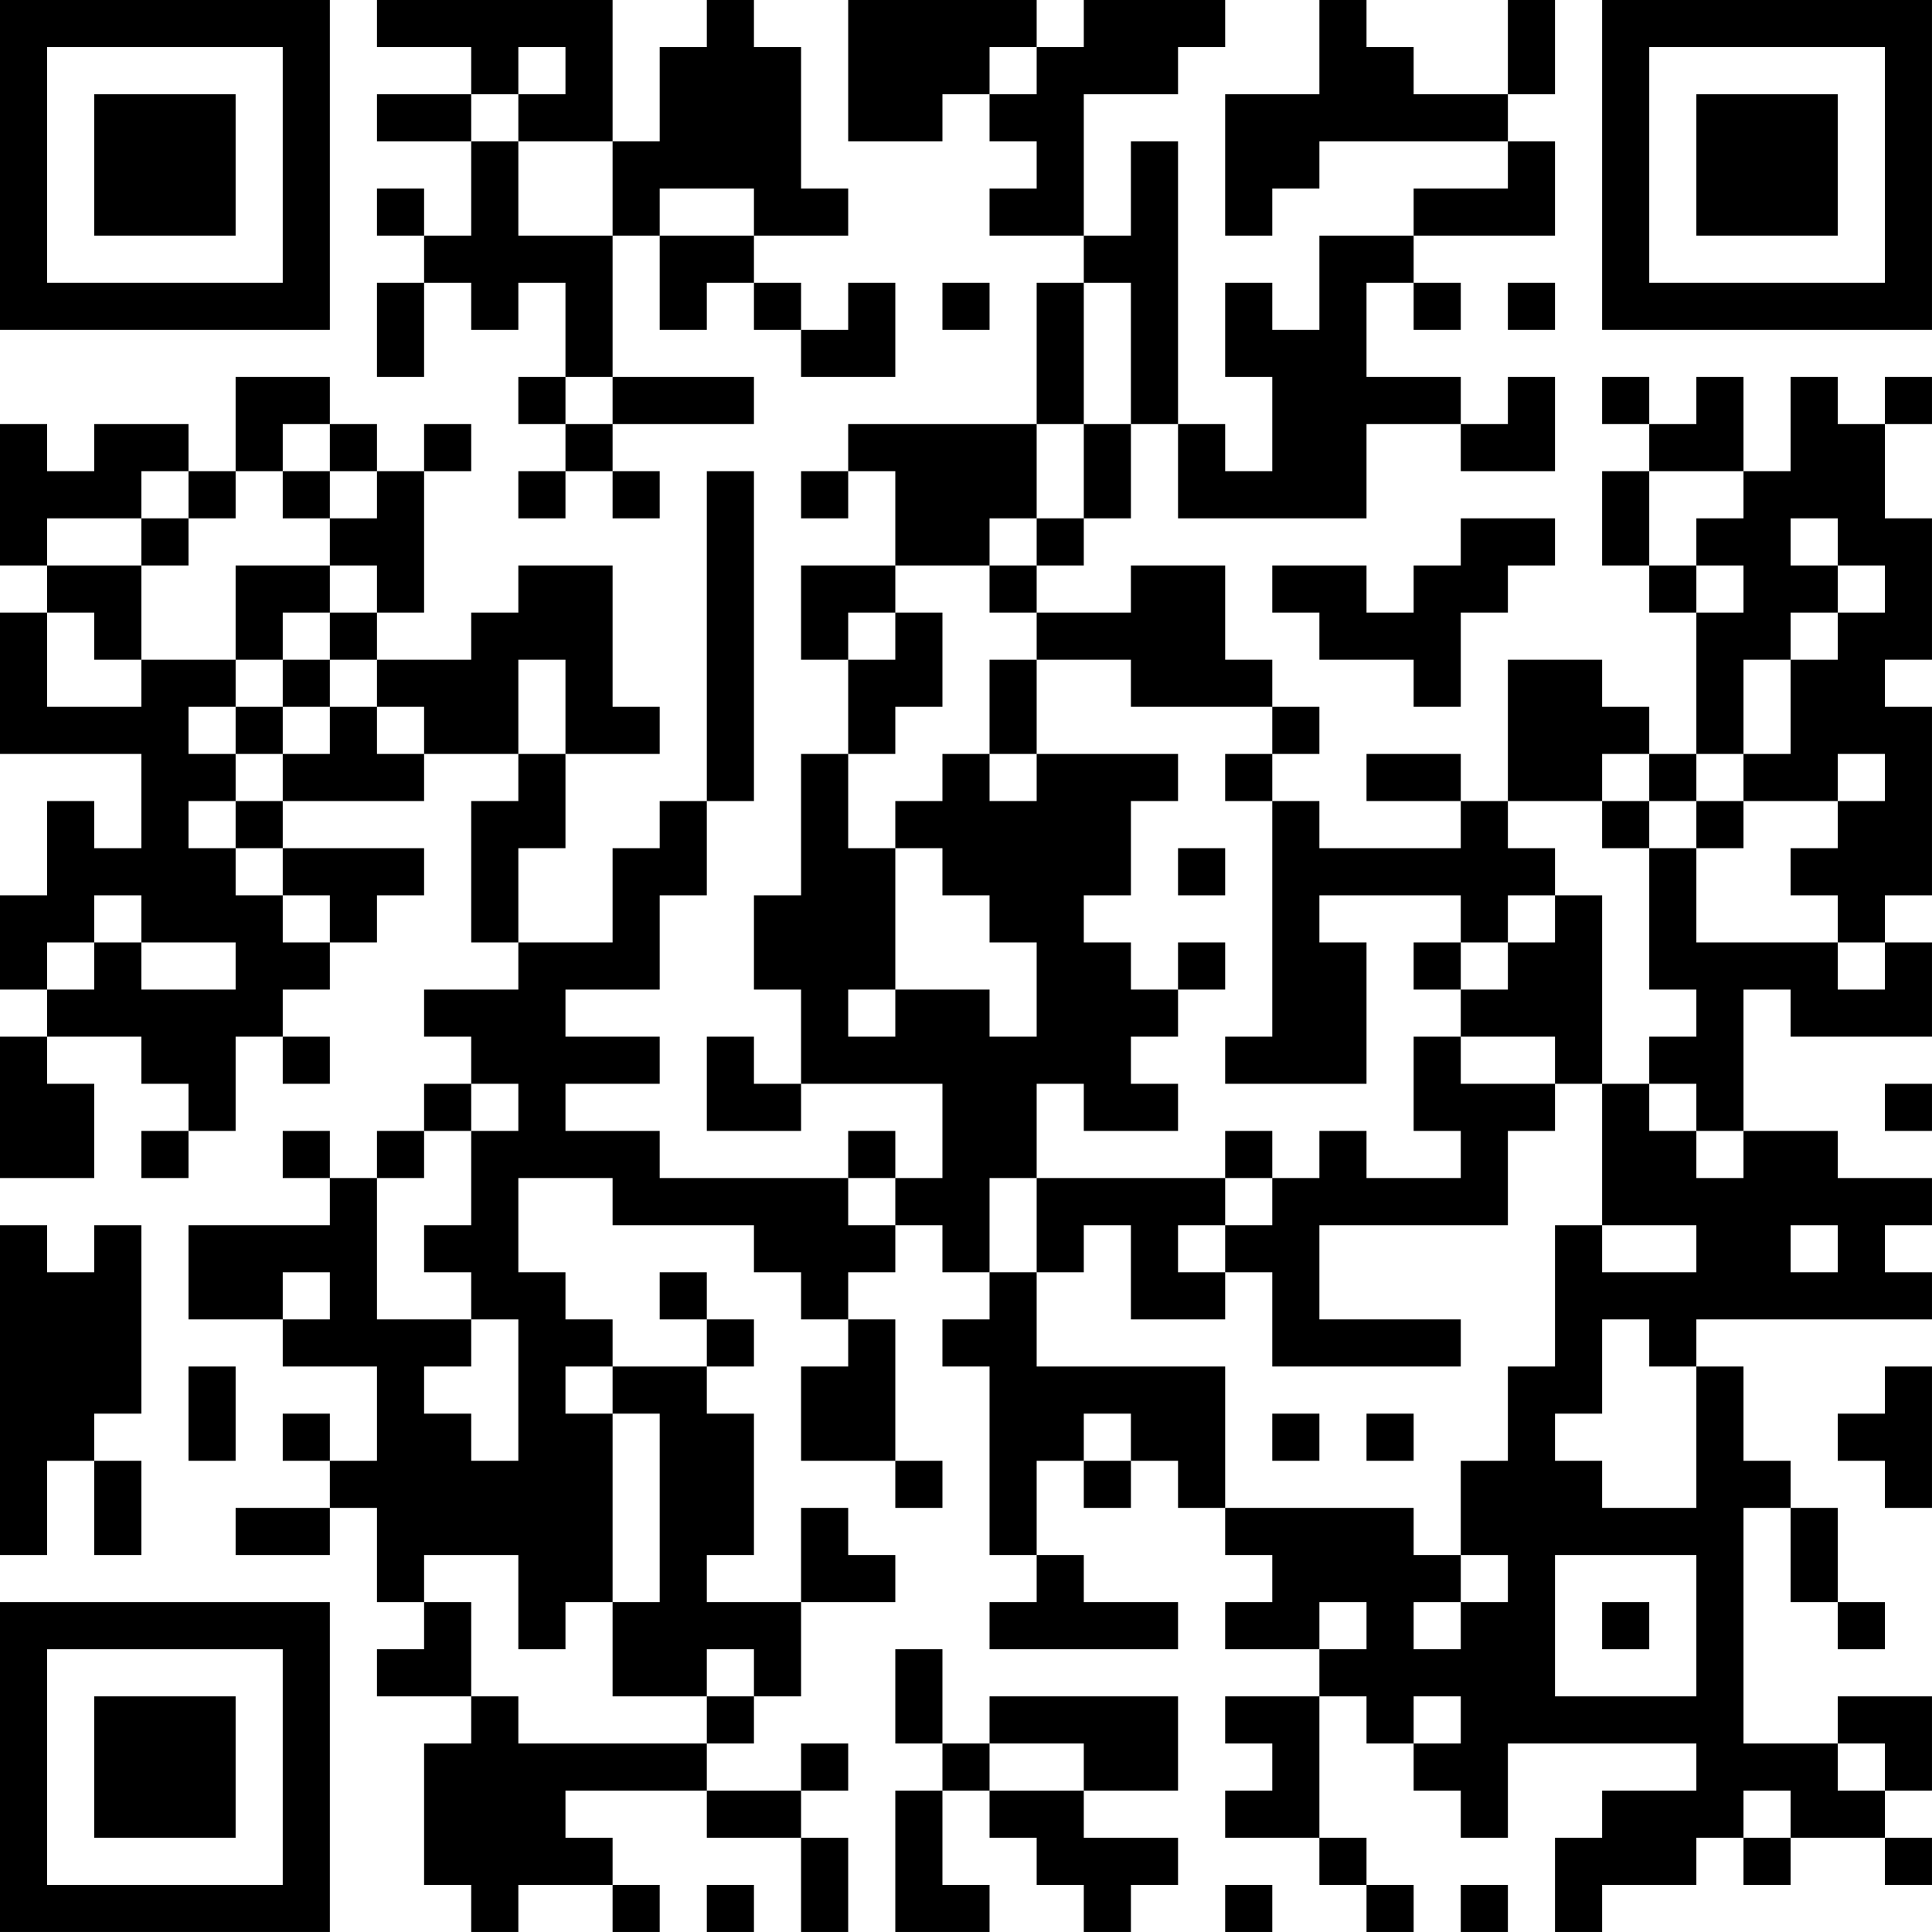 <?xml version="1.0" encoding="UTF-8"?>
<svg xmlns="http://www.w3.org/2000/svg" version="1.1" width="200" height="200" viewBox="0 0 200 200"><rect x="0" y="0" width="200" height="200" fill="#ffffff"/><g transform="scale(4.878)"><g transform="translate(0,0)"><path fill-rule="evenodd" d="M8 0L8 1L10 1L10 2L8 2L8 3L10 3L10 5L9 5L9 4L8 4L8 5L9 5L9 6L8 6L8 8L9 8L9 6L10 6L10 7L11 7L11 6L12 6L12 8L11 8L11 9L12 9L12 10L11 10L11 11L12 11L12 10L13 10L13 11L14 11L14 10L13 10L13 9L16 9L16 8L13 8L13 5L14 5L14 7L15 7L15 6L16 6L16 7L17 7L17 8L19 8L19 6L18 6L18 7L17 7L17 6L16 6L16 5L18 5L18 4L17 4L17 1L16 1L16 0L15 0L15 1L14 1L14 3L13 3L13 0ZM18 0L18 3L20 3L20 2L21 2L21 3L22 3L22 4L21 4L21 5L23 5L23 6L22 6L22 9L18 9L18 10L17 10L17 11L18 11L18 10L19 10L19 12L17 12L17 14L18 14L18 16L17 16L17 19L16 19L16 21L17 21L17 23L16 23L16 22L15 22L15 24L17 24L17 23L20 23L20 25L19 25L19 24L18 24L18 25L14 25L14 24L12 24L12 23L14 23L14 22L12 22L12 21L14 21L14 19L15 19L15 17L16 17L16 10L15 10L15 17L14 17L14 18L13 18L13 20L11 20L11 18L12 18L12 16L14 16L14 15L13 15L13 12L11 12L11 13L10 13L10 14L8 14L8 13L9 13L9 10L10 10L10 9L9 9L9 10L8 10L8 9L7 9L7 8L5 8L5 10L4 10L4 9L2 9L2 10L1 10L1 9L0 9L0 12L1 12L1 13L0 13L0 16L3 16L3 18L2 18L2 17L1 17L1 19L0 19L0 21L1 21L1 22L0 22L0 25L2 25L2 23L1 23L1 22L3 22L3 23L4 23L4 24L3 24L3 25L4 25L4 24L5 24L5 22L6 22L6 23L7 23L7 22L6 22L6 21L7 21L7 20L8 20L8 19L9 19L9 18L6 18L6 17L9 17L9 16L11 16L11 17L10 17L10 20L11 20L11 21L9 21L9 22L10 22L10 23L9 23L9 24L8 24L8 25L7 25L7 24L6 24L6 25L7 25L7 26L4 26L4 28L6 28L6 29L8 29L8 31L7 31L7 30L6 30L6 31L7 31L7 32L5 32L5 33L7 33L7 32L8 32L8 34L9 34L9 35L8 35L8 36L10 36L10 37L9 37L9 40L10 40L10 41L11 41L11 40L13 40L13 41L14 41L14 40L13 40L13 39L12 39L12 38L15 38L15 39L17 39L17 41L18 41L18 39L17 39L17 38L18 38L18 37L17 37L17 38L15 38L15 37L16 37L16 36L17 36L17 34L19 34L19 33L18 33L18 32L17 32L17 34L15 34L15 33L16 33L16 30L15 30L15 29L16 29L16 28L15 28L15 27L14 27L14 28L15 28L15 29L13 29L13 28L12 28L12 27L11 27L11 25L13 25L13 26L16 26L16 27L17 27L17 28L18 28L18 29L17 29L17 31L19 31L19 32L20 32L20 31L19 31L19 28L18 28L18 27L19 27L19 26L20 26L20 27L21 27L21 28L20 28L20 29L21 29L21 33L22 33L22 34L21 34L21 35L25 35L25 34L23 34L23 33L22 33L22 31L23 31L23 32L24 32L24 31L25 31L25 32L26 32L26 33L27 33L27 34L26 34L26 35L28 35L28 36L26 36L26 37L27 37L27 38L26 38L26 39L28 39L28 40L29 40L29 41L30 41L30 40L29 40L29 39L28 39L28 36L29 36L29 37L30 37L30 38L31 38L31 39L32 39L32 37L36 37L36 38L34 38L34 39L33 39L33 41L34 41L34 40L36 40L36 39L37 39L37 40L38 40L38 39L40 39L40 40L41 40L41 39L40 39L40 38L41 38L41 36L39 36L39 37L37 37L37 32L38 32L38 34L39 34L39 35L40 35L40 34L39 34L39 32L38 32L38 31L37 31L37 29L36 29L36 28L41 28L41 27L40 27L40 26L41 26L41 25L39 25L39 24L37 24L37 21L38 21L38 22L41 22L41 20L40 20L40 19L41 19L41 15L40 15L40 14L41 14L41 11L40 11L40 9L41 9L41 8L40 8L40 9L39 9L39 8L38 8L38 10L37 10L37 8L36 8L36 9L35 9L35 8L34 8L34 9L35 9L35 10L34 10L34 12L35 12L35 13L36 13L36 16L35 16L35 15L34 15L34 14L32 14L32 17L31 17L31 16L29 16L29 17L31 17L31 18L28 18L28 17L27 17L27 16L28 16L28 15L27 15L27 14L26 14L26 12L24 12L24 13L22 13L22 12L23 12L23 11L24 11L24 9L25 9L25 11L29 11L29 9L31 9L31 10L33 10L33 8L32 8L32 9L31 9L31 8L29 8L29 6L30 6L30 7L31 7L31 6L30 6L30 5L33 5L33 3L32 3L32 2L33 2L33 0L32 0L32 2L30 2L30 1L29 1L29 0L28 0L28 2L26 2L26 5L27 5L27 4L28 4L28 3L32 3L32 4L30 4L30 5L28 5L28 7L27 7L27 6L26 6L26 8L27 8L27 10L26 10L26 9L25 9L25 3L24 3L24 5L23 5L23 2L25 2L25 1L26 1L26 0L23 0L23 1L22 1L22 0ZM11 1L11 2L10 2L10 3L11 3L11 5L13 5L13 3L11 3L11 2L12 2L12 1ZM21 1L21 2L22 2L22 1ZM14 4L14 5L16 5L16 4ZM20 6L20 7L21 7L21 6ZM23 6L23 9L22 9L22 11L21 11L21 12L19 12L19 13L18 13L18 14L19 14L19 13L20 13L20 15L19 15L19 16L18 16L18 18L19 18L19 21L18 21L18 22L19 22L19 21L21 21L21 22L22 22L22 20L21 20L21 19L20 19L20 18L19 18L19 17L20 17L20 16L21 16L21 17L22 17L22 16L25 16L25 17L24 17L24 19L23 19L23 20L24 20L24 21L25 21L25 22L24 22L24 23L25 23L25 24L23 24L23 23L22 23L22 25L21 25L21 27L22 27L22 29L26 29L26 32L30 32L30 33L31 33L31 34L30 34L30 35L31 35L31 34L32 34L32 33L31 33L31 31L32 31L32 29L33 29L33 26L34 26L34 27L36 27L36 26L34 26L34 23L35 23L35 24L36 24L36 25L37 25L37 24L36 24L36 23L35 23L35 22L36 22L36 21L35 21L35 18L36 18L36 20L39 20L39 21L40 21L40 20L39 20L39 19L38 19L38 18L39 18L39 17L40 17L40 16L39 16L39 17L37 17L37 16L38 16L38 14L39 14L39 13L40 13L40 12L39 12L39 11L38 11L38 12L39 12L39 13L38 13L38 14L37 14L37 16L36 16L36 17L35 17L35 16L34 16L34 17L32 17L32 18L33 18L33 19L32 19L32 20L31 20L31 19L28 19L28 20L29 20L29 23L26 23L26 22L27 22L27 17L26 17L26 16L27 16L27 15L24 15L24 14L22 14L22 13L21 13L21 12L22 12L22 11L23 11L23 9L24 9L24 6ZM32 6L32 7L33 7L33 6ZM12 8L12 9L13 9L13 8ZM6 9L6 10L5 10L5 11L4 11L4 10L3 10L3 11L1 11L1 12L3 12L3 14L2 14L2 13L1 13L1 15L3 15L3 14L5 14L5 15L4 15L4 16L5 16L5 17L4 17L4 18L5 18L5 19L6 19L6 20L7 20L7 19L6 19L6 18L5 18L5 17L6 17L6 16L7 16L7 15L8 15L8 16L9 16L9 15L8 15L8 14L7 14L7 13L8 13L8 12L7 12L7 11L8 11L8 10L7 10L7 9ZM6 10L6 11L7 11L7 10ZM35 10L35 12L36 12L36 13L37 13L37 12L36 12L36 11L37 11L37 10ZM3 11L3 12L4 12L4 11ZM31 11L31 12L30 12L30 13L29 13L29 12L27 12L27 13L28 13L28 14L30 14L30 15L31 15L31 13L32 13L32 12L33 12L33 11ZM5 12L5 14L6 14L6 15L5 15L5 16L6 16L6 15L7 15L7 14L6 14L6 13L7 13L7 12ZM11 14L11 16L12 16L12 14ZM21 14L21 16L22 16L22 14ZM34 17L34 18L35 18L35 17ZM36 17L36 18L37 18L37 17ZM25 18L25 19L26 19L26 18ZM2 19L2 20L1 20L1 21L2 21L2 20L3 20L3 21L5 21L5 20L3 20L3 19ZM33 19L33 20L32 20L32 21L31 21L31 20L30 20L30 21L31 21L31 22L30 22L30 24L31 24L31 25L29 25L29 24L28 24L28 25L27 25L27 24L26 24L26 25L22 25L22 27L23 27L23 26L24 26L24 28L26 28L26 27L27 27L27 29L31 29L31 28L28 28L28 26L32 26L32 24L33 24L33 23L34 23L34 19ZM25 20L25 21L26 21L26 20ZM31 22L31 23L33 23L33 22ZM10 23L10 24L9 24L9 25L8 25L8 28L10 28L10 29L9 29L9 30L10 30L10 31L11 31L11 28L10 28L10 27L9 27L9 26L10 26L10 24L11 24L11 23ZM40 23L40 24L41 24L41 23ZM18 25L18 26L19 26L19 25ZM26 25L26 26L25 26L25 27L26 27L26 26L27 26L27 25ZM0 26L0 33L1 33L1 31L2 31L2 33L3 33L3 31L2 31L2 30L3 30L3 26L2 26L2 27L1 27L1 26ZM38 26L38 27L39 27L39 26ZM6 27L6 28L7 28L7 27ZM34 28L34 30L33 30L33 31L34 31L34 32L36 32L36 29L35 29L35 28ZM4 29L4 31L5 31L5 29ZM12 29L12 30L13 30L13 34L12 34L12 35L11 35L11 33L9 33L9 34L10 34L10 36L11 36L11 37L15 37L15 36L16 36L16 35L15 35L15 36L13 36L13 34L14 34L14 30L13 30L13 29ZM40 29L40 30L39 30L39 31L40 31L40 32L41 32L41 29ZM23 30L23 31L24 31L24 30ZM27 30L27 31L28 31L28 30ZM29 30L29 31L30 31L30 30ZM33 33L33 36L36 36L36 33ZM28 34L28 35L29 35L29 34ZM34 34L34 35L35 35L35 34ZM19 35L19 37L20 37L20 38L19 38L19 41L21 41L21 40L20 40L20 38L21 38L21 39L22 39L22 40L23 40L23 41L24 41L24 40L25 40L25 39L23 39L23 38L25 38L25 36L21 36L21 37L20 37L20 35ZM30 36L30 37L31 37L31 36ZM21 37L21 38L23 38L23 37ZM39 37L39 38L40 38L40 37ZM37 38L37 39L38 39L38 38ZM15 40L15 41L16 41L16 40ZM26 40L26 41L27 41L27 40ZM31 40L31 41L32 41L32 40ZM0 0L0 7L7 7L7 0ZM1 1L1 6L6 6L6 1ZM2 2L2 5L5 5L5 2ZM34 0L34 7L41 7L41 0ZM35 1L35 6L40 6L40 1ZM36 2L36 5L39 5L39 2ZM0 34L0 41L7 41L7 34ZM1 35L1 40L6 40L6 35ZM2 36L2 39L5 39L5 36Z" fill="#000000"/></g></g></svg>
